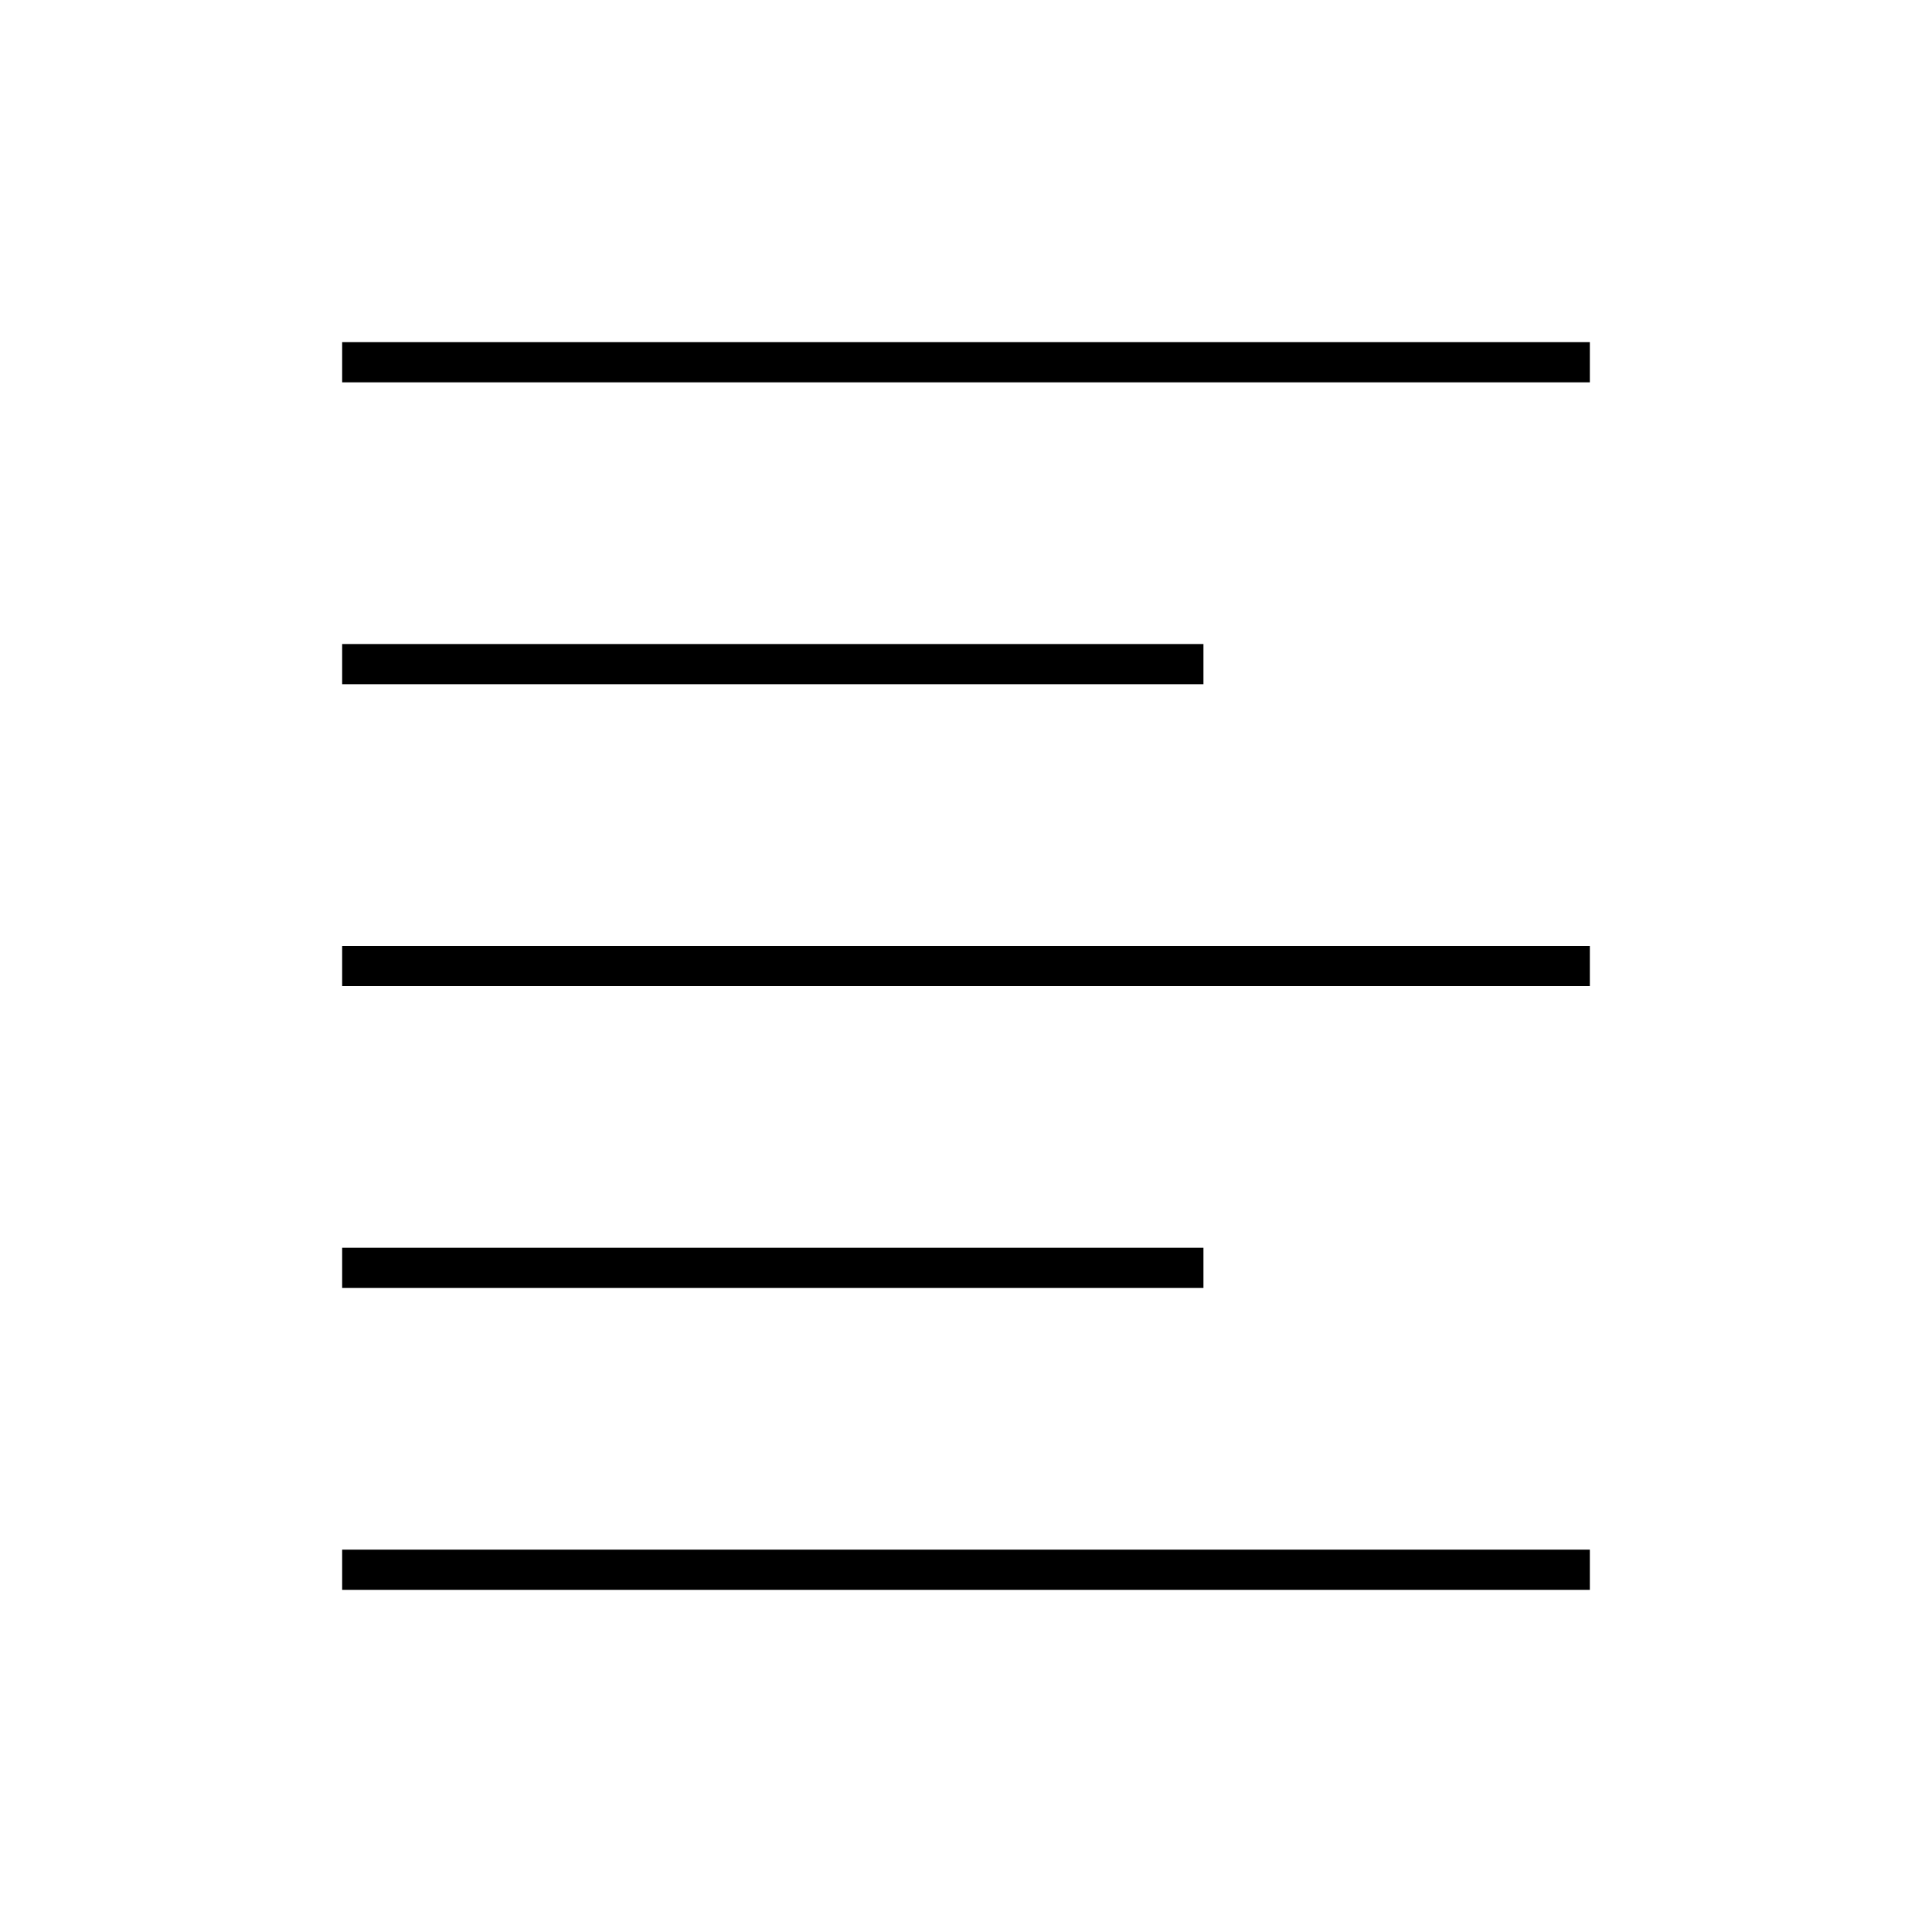 <svg xmlns="http://www.w3.org/2000/svg" height="20" width="20"><path d="M3.542 16.458v-.416h12.916v.416Zm0-3.125v-.416h8.916v.416Zm0-3.125v-.416h12.916v.416Zm0-3.125v-.416h8.916v.416Zm0-3.125v-.416h12.916v.416Z"/></svg>